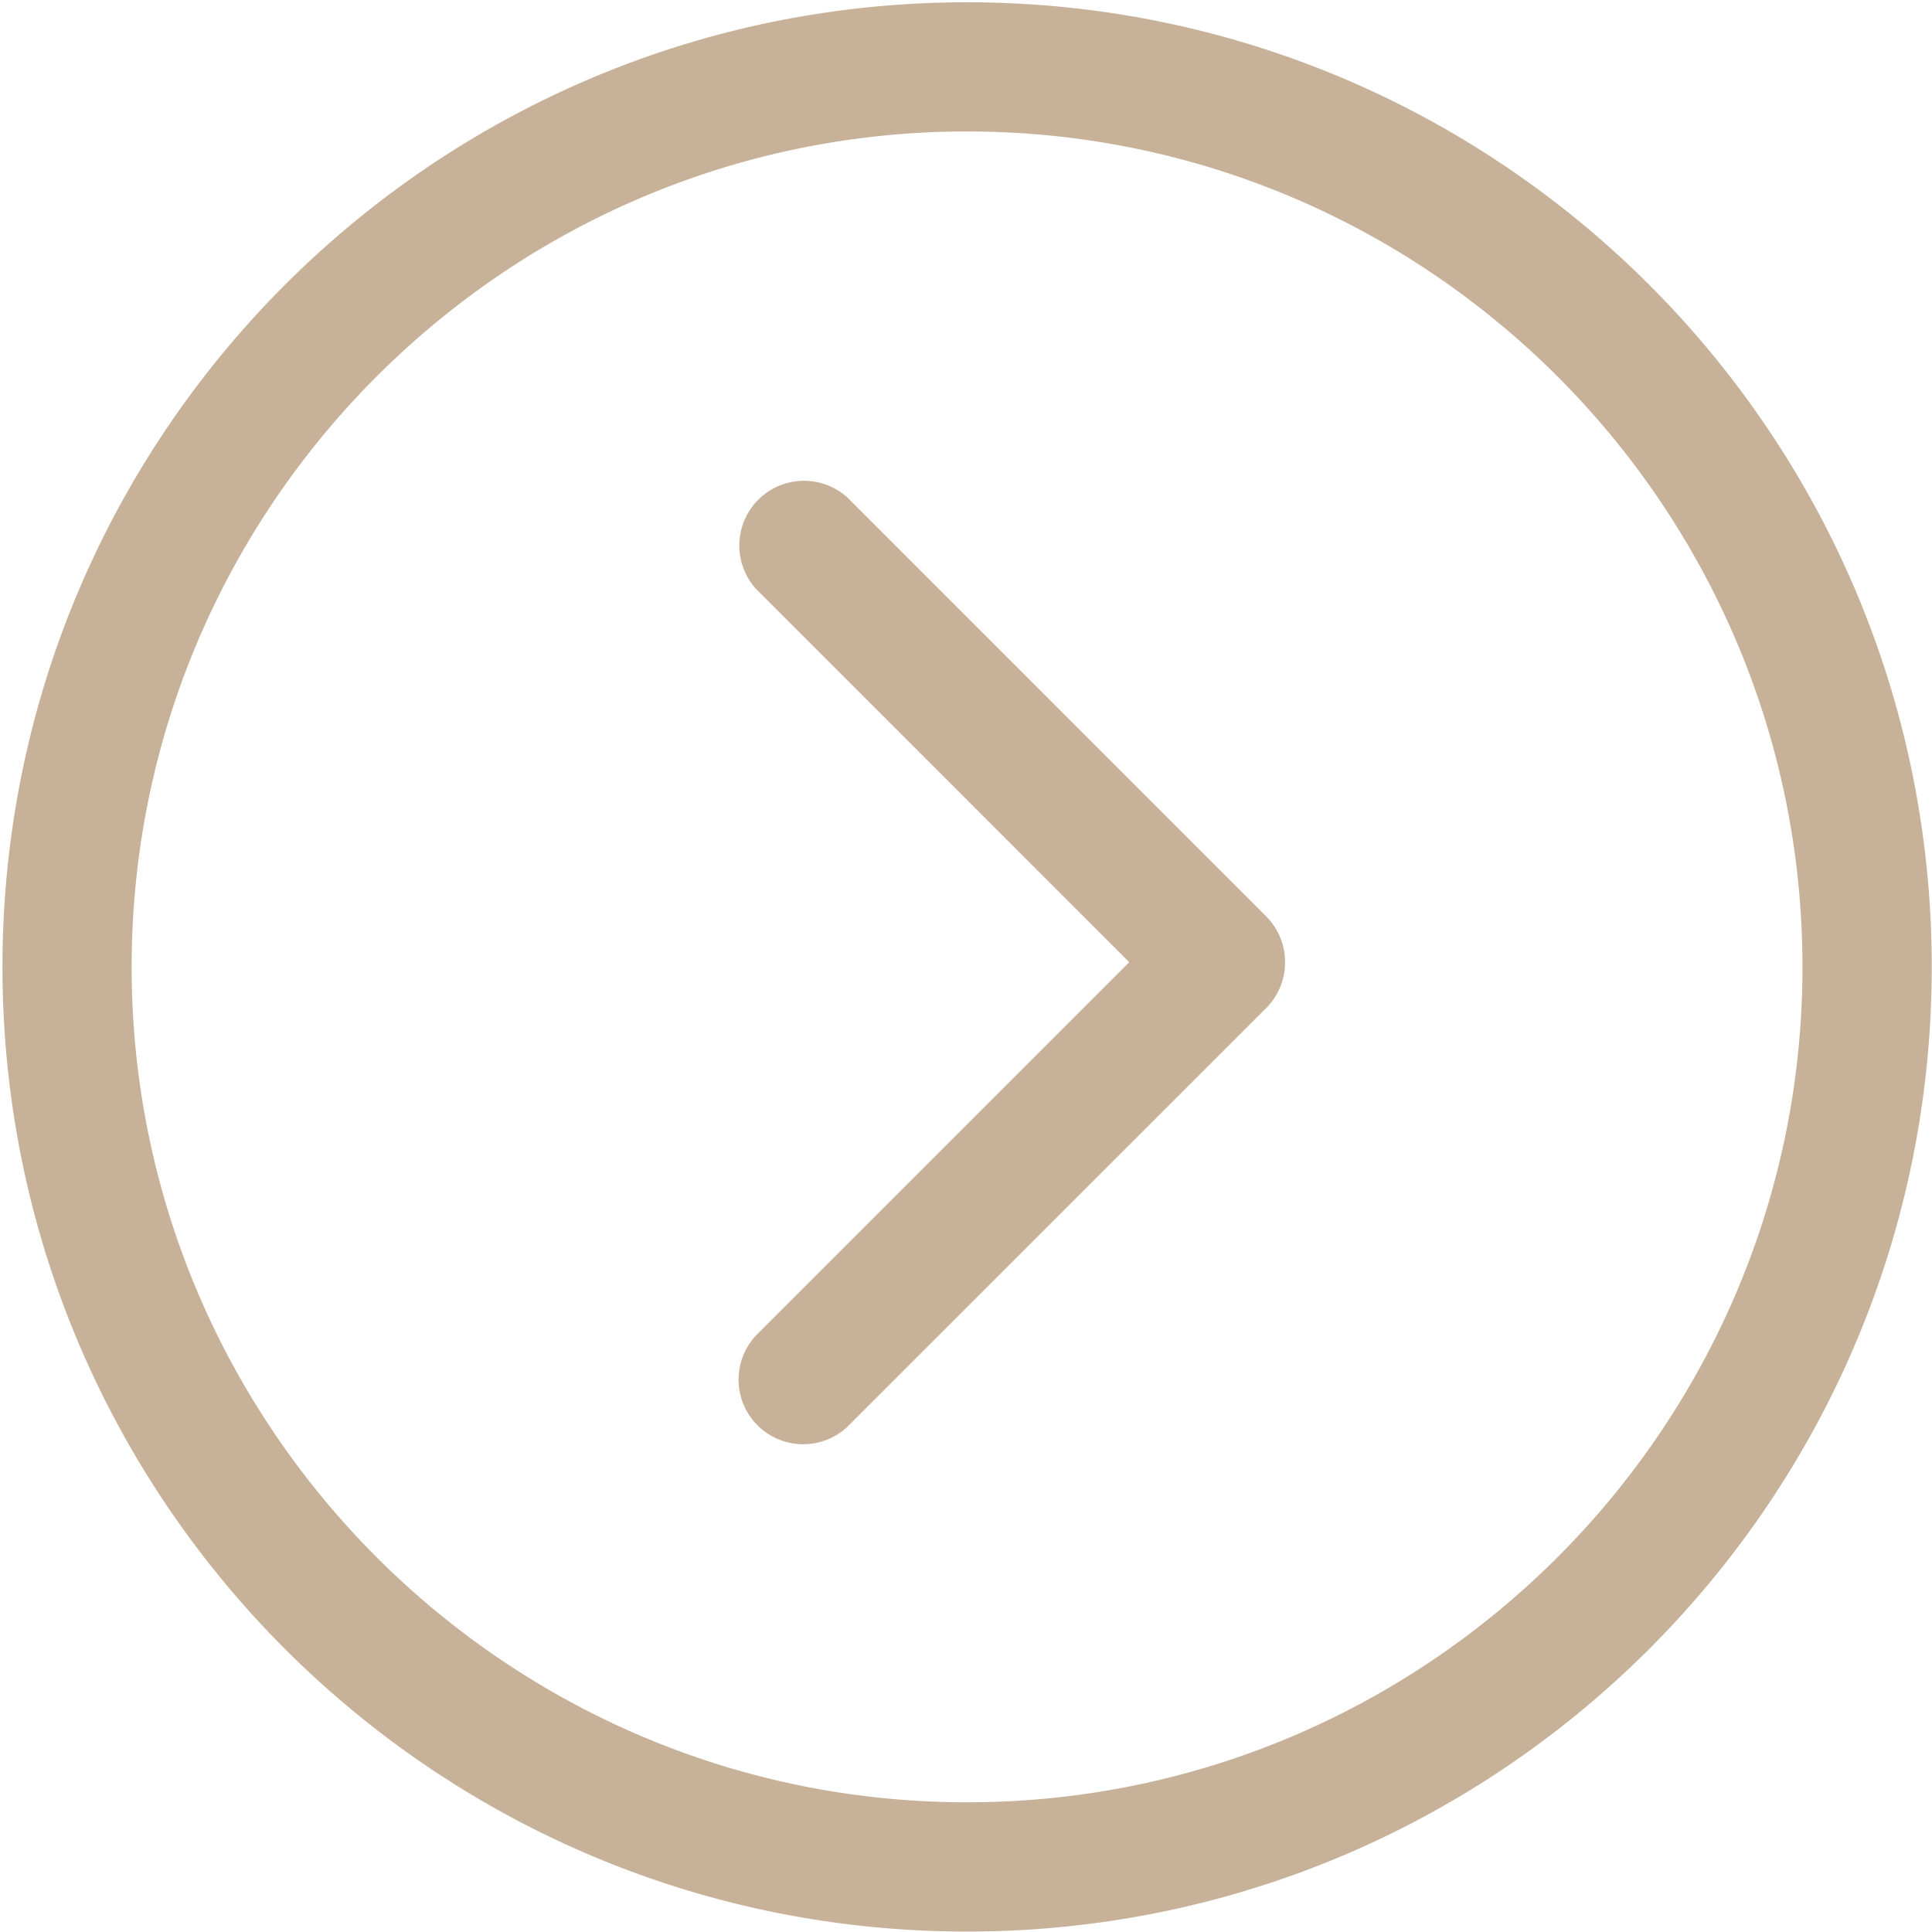 <svg xmlns="http://www.w3.org/2000/svg" width="22" height="22"><defs><filter id="a"><feFlood flood-color="#C7B299" flood-opacity="1" result="floodOut"/><feComposite operator="atop" in="floodOut" in2="SourceGraphic" result="compOut"/><feBlend in="compOut" in2="SourceGraphic"/></filter></defs><g filter="url(#a)"><path fill-rule="evenodd" fill="#C7B299" d="M14.417 10.434L9.645 5.661a.737.737 0 00-1.04 1.041l4.254 4.255-4.254 4.254a.736.736 0 001.04 1.04l4.772-4.771a.733.733 0 00.216-.523.734.734 0 00-.216-.523zM11.012.026C4.946.026.028 4.943.028 11.011c0 6.065 4.918 10.984 10.984 10.984 6.067 0 10.985-4.919 10.985-10.984 0-6.068-4.918-10.985-10.985-10.985zm0 20.497c-5.244 0-9.513-4.27-9.513-9.512 0-5.246 4.269-9.514 9.513-9.514 5.245 0 9.513 4.268 9.513 9.514 0 5.242-4.268 9.512-9.513 9.512z"/></g></svg>